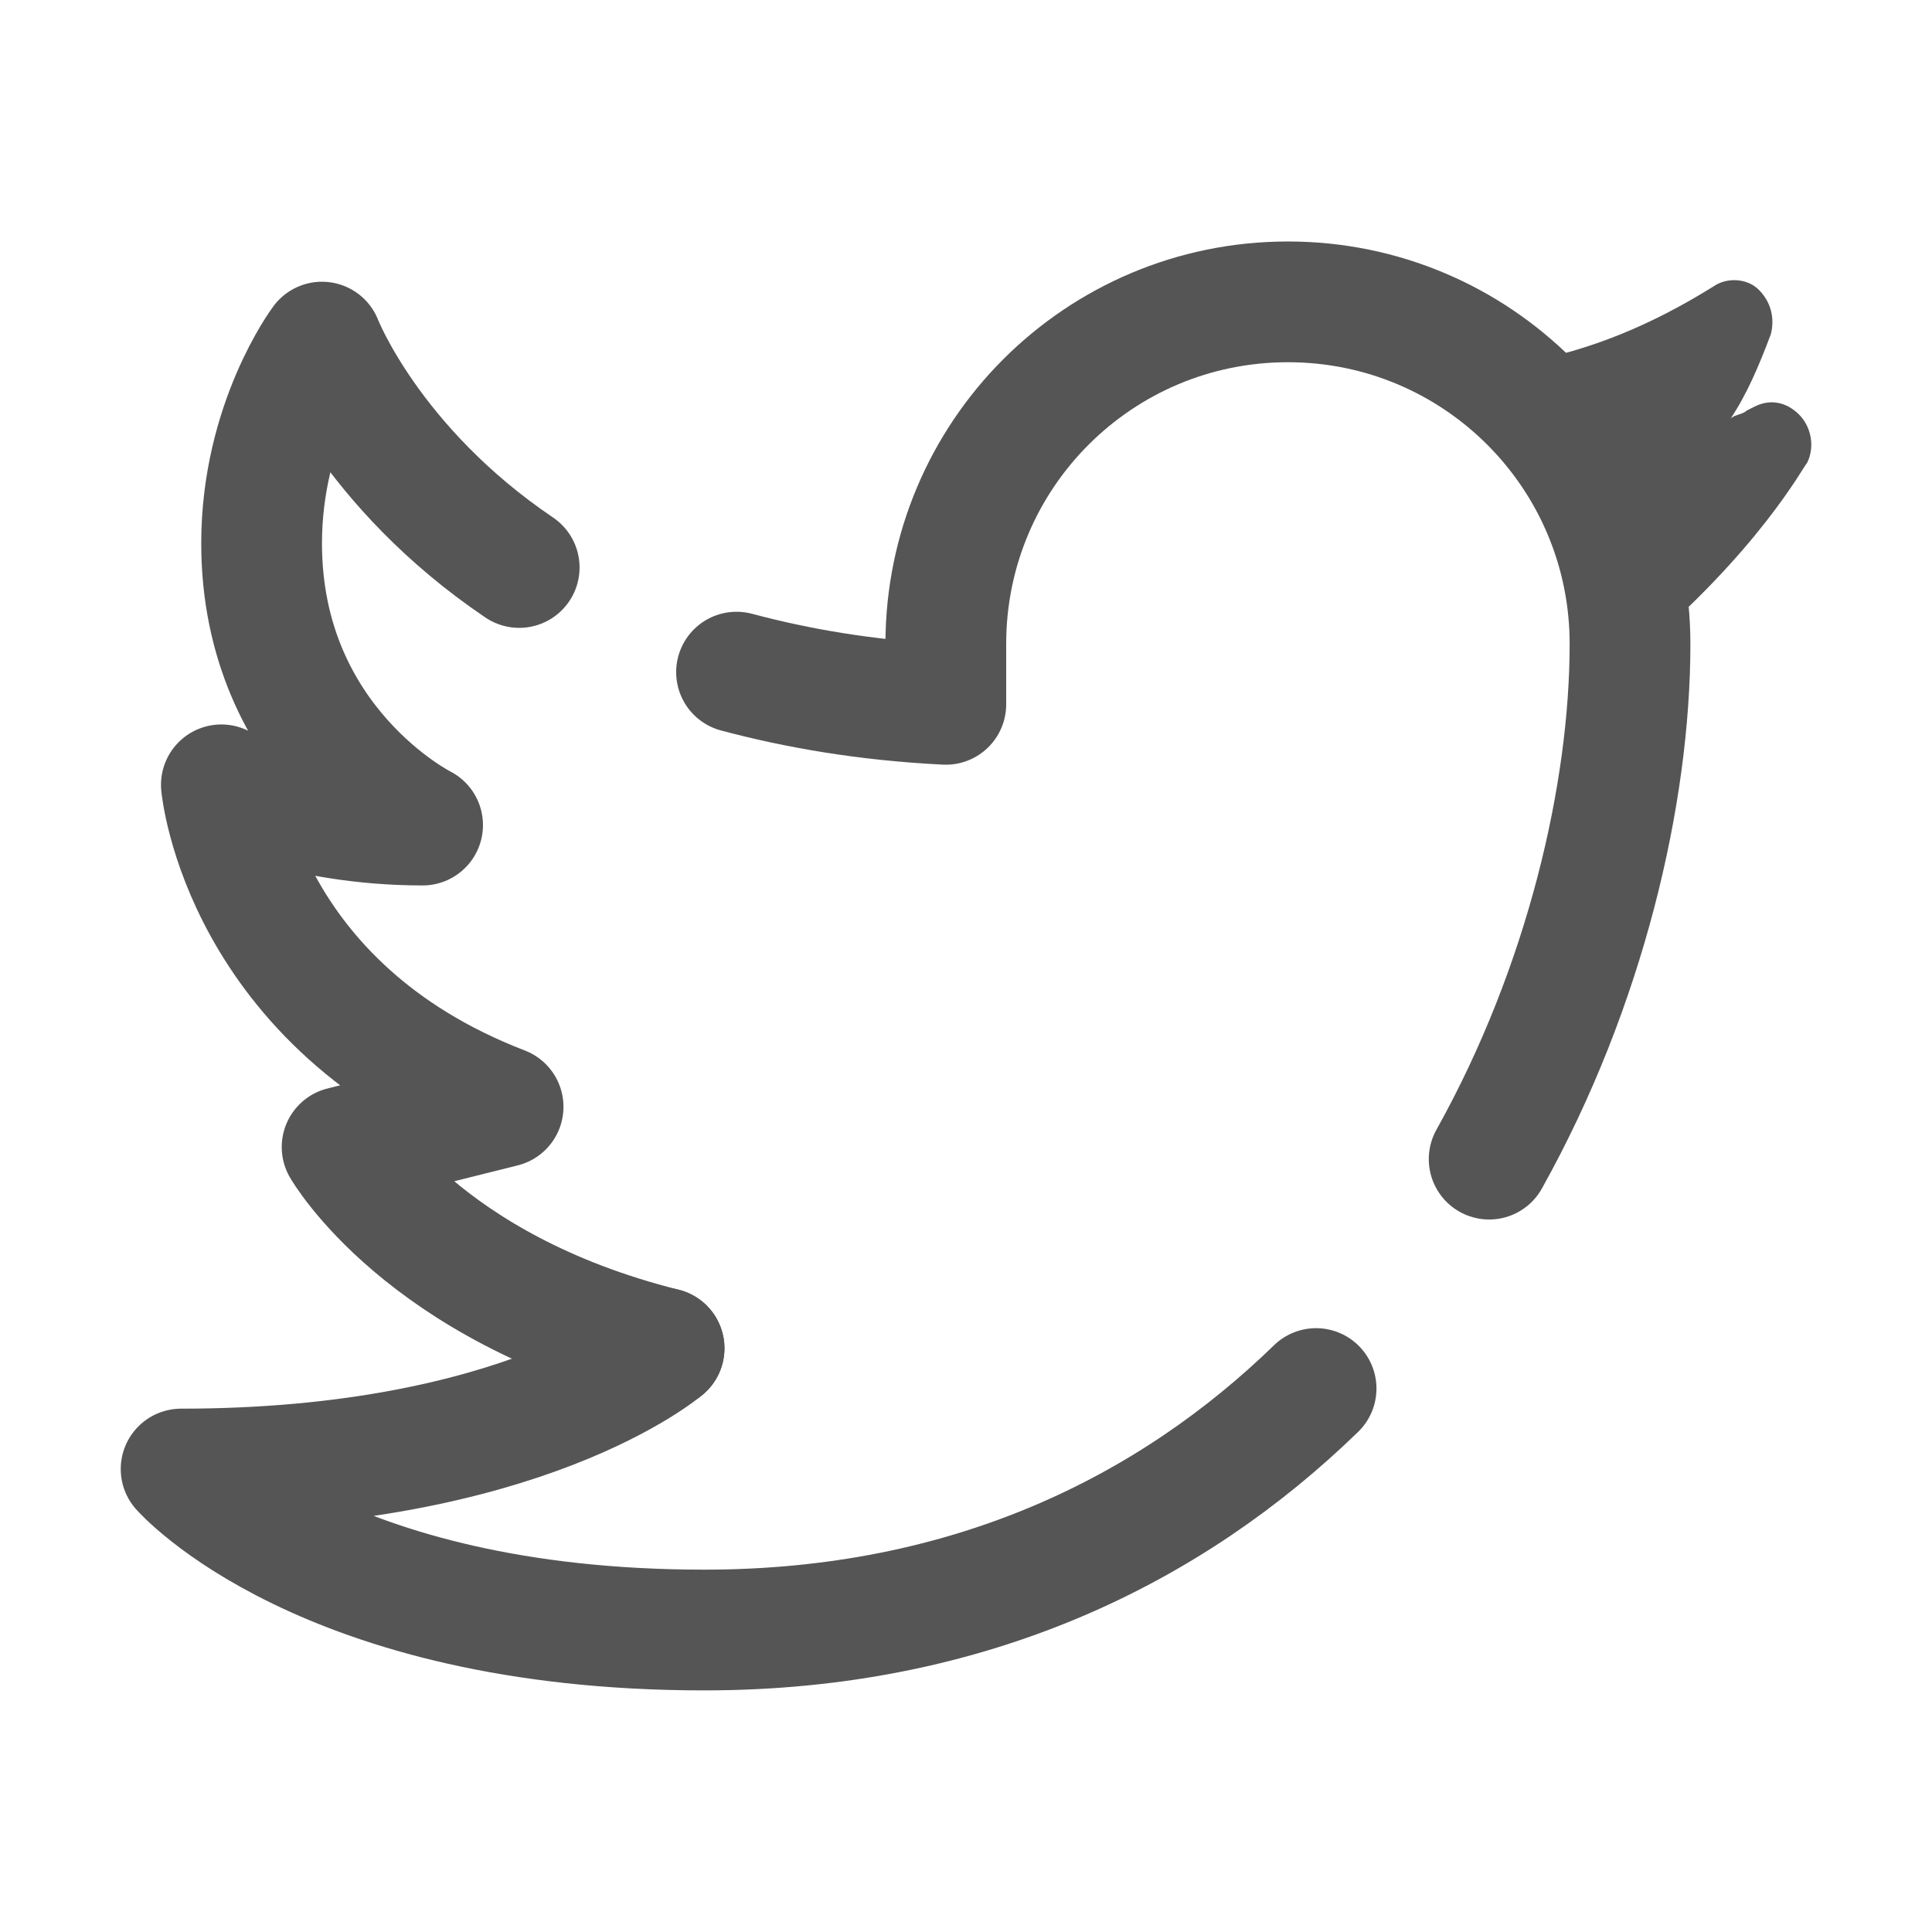 <svg xmlns="http://www.w3.org/2000/svg" xmlns:xlink="http://www.w3.org/1999/xlink" viewBox="0,0,256,256" width="192px" height="192px" fill-rule="nonzero"><g fill="none" fill-rule="nonzero" stroke="none" stroke-width="none" stroke-linecap="none" stroke-linejoin="none" stroke-miterlimit="10" stroke-dasharray="" stroke-dashoffset="0" font-family="none" font-weight="none" font-size="none" text-anchor="none" style="mix-blend-mode: normal"><g transform="scale(5.333,5.333)"><path d="M44.7,10.3c-0.3,-0.3 -0.7,-0.4 -1.1,-0.2l-0.2,0.1c-0.1,0.1 -0.3,0.1 -0.4,0.2c0.4,-0.6 0.7,-1.3 1,-2.1c0.1,-0.4 0,-0.8 -0.3,-1.1c-0.3,-0.3 -0.8,-0.3 -1.1,-0.1c-1.6,1 -3.1,1.6 -4.7,1.9l-0.9,0.2c2.1,1.5 3.5,4 3.5,6.8c0,0.1 0,0.3 0,0.4l0.1,-0.1c3.1,-2.6 4.2,-4.7 4.3,-4.8c0.2,-0.4 0.1,-0.9 -0.2,-1.2z" fill="#555555" stroke="none" stroke-width="1" stroke-linecap="butt" stroke-linejoin="miter"></path><path d="M16.5,33.5c0,0 -3.5,3 -12,3c0,0 3.5,4 13,4c6.6,0 11.6,-2.5 15.2,-6" fill="none" stroke="#555555" stroke-width="3" stroke-linecap="round" stroke-linejoin="round"></path><path d="M12.9,14.1c-3.7,-2.5 -4.9,-5.6 -4.9,-5.6c0,0 -1.5,2 -1.5,5c0,5 4,7 4,7c-3,0 -5,-1 -5,-1c0,0 0.5,5.5 7,8l-4,1c0,0 2,3.5 8,5" fill="none" stroke="#555555" stroke-width="3" stroke-linecap="round" stroke-linejoin="round"></path><path d="M37,28.8c2.4,-4.3 3.5,-9.1 3.5,-12.8c0,-4.7 -3.8,-8.5 -8.5,-8.5c-4.7,0 -8.5,3.8 -8.5,8.5v1.5c-2,-0.1 -3.7,-0.4 -5.2,-0.8" fill="none" stroke="#555555" stroke-width="3" stroke-linecap="round" stroke-linejoin="round"></path></g></g></svg>